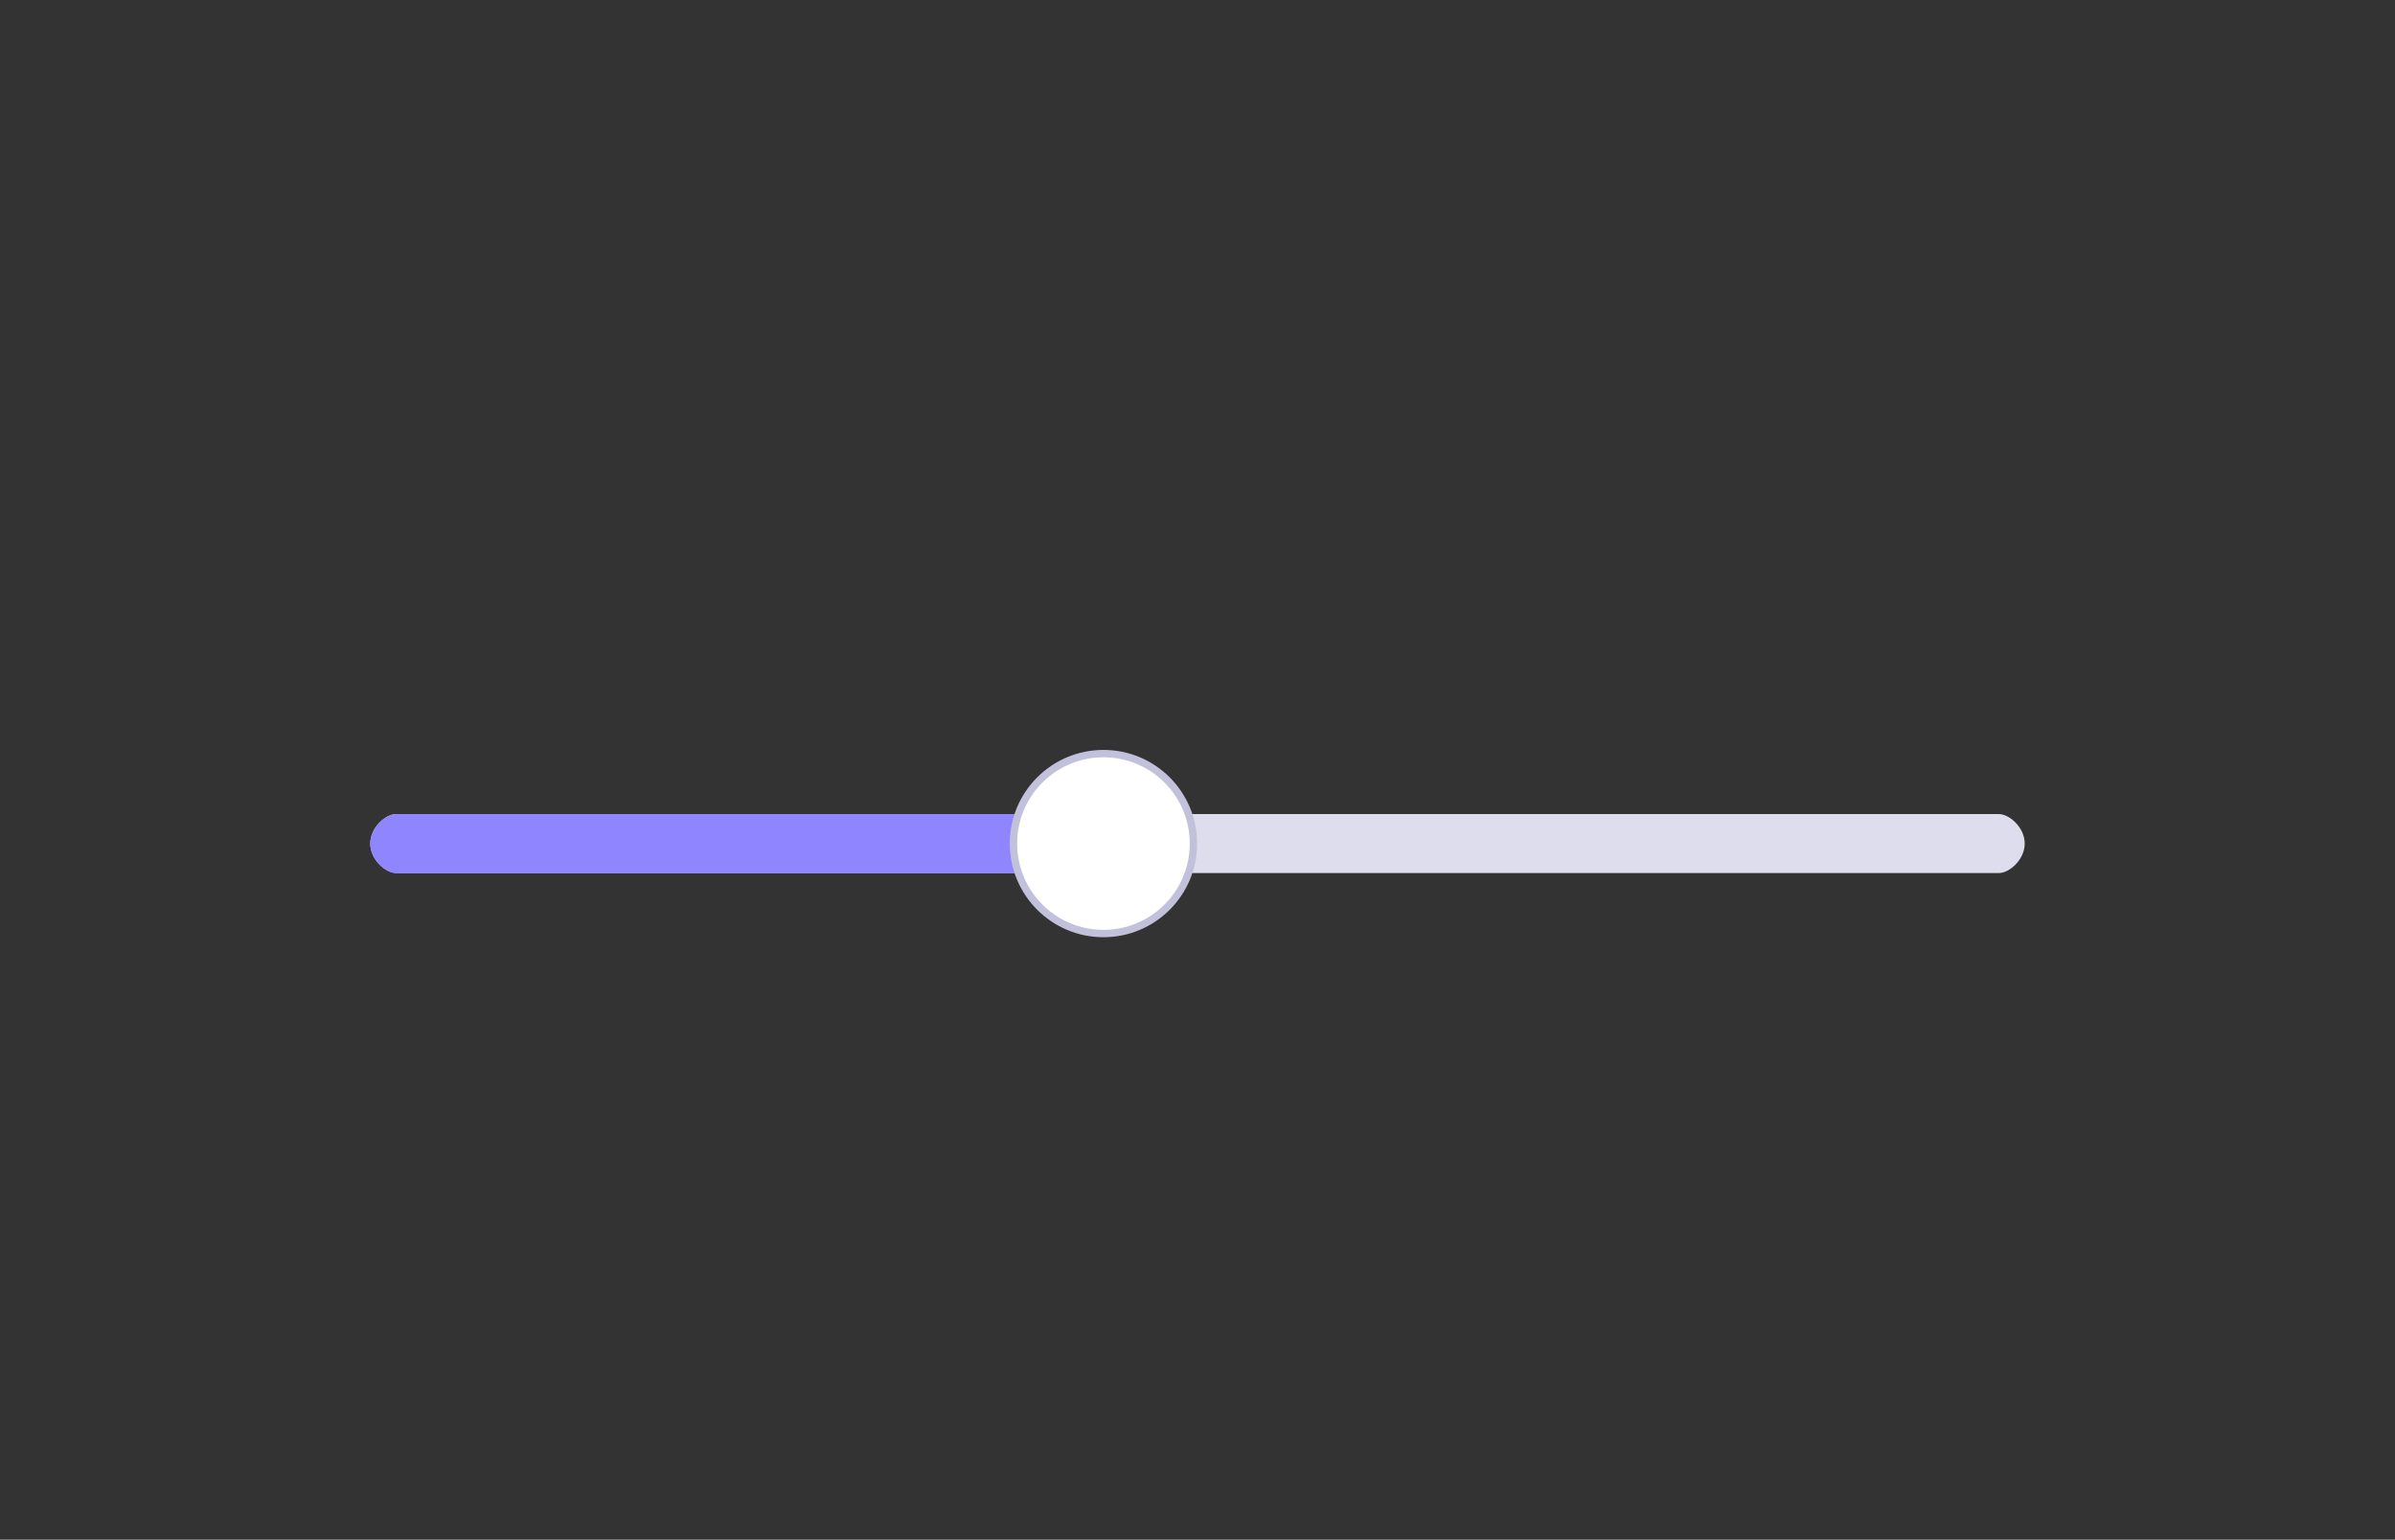 <?xml version="1.0" encoding="utf-8"?>
<!-- Generator: Adobe Illustrator 26.4.1, SVG Export Plug-In . SVG Version: 6.00 Build 0)  -->
<svg version="1.1" id="a" xmlns="http://www.w3.org/2000/svg" xmlns:xlink="http://www.w3.org/1999/xlink" x="0px" y="0px"
	 viewBox="0 0 324.7 208.8" style="enable-background:new 0 0 324.7 208.8;" xml:space="preserve">
<rect x="0" y="0" width="324.7" height="208.8" fill="#333333" stroke="none"/>
<style type="text/css">
	.st0{fill:#DDDDED;}
	.st1{fill:#8E85FF;}
	.st2{fill:#FFFFFF;stroke:#C1C1DB;stroke-miterlimit:10;}
</style>
<path class="st0" d="M53.7,110.4H271c1.4,0,3.5,1.8,3.5,4l0,0c0,2.2-2.1,4-3.5,4H53.7c-1.4,0-3.5-1.8-3.5-4l0,0
	C50.2,112.2,52.3,110.4,53.7,110.4z"/>
<path class="st1" d="M53.7,110.4h93.5c1.4,0,2.5,1.8,2.5,4l0,0c0,2.2-1.1,4-2.5,4H53.7c-1.4,0-3.5-1.8-3.5-4l0,0
	C50.2,112.2,52.3,110.4,53.7,110.4z"/>
<circle class="st2" cx="149.6" cy="114.4" r="12.2"/>
</svg>
